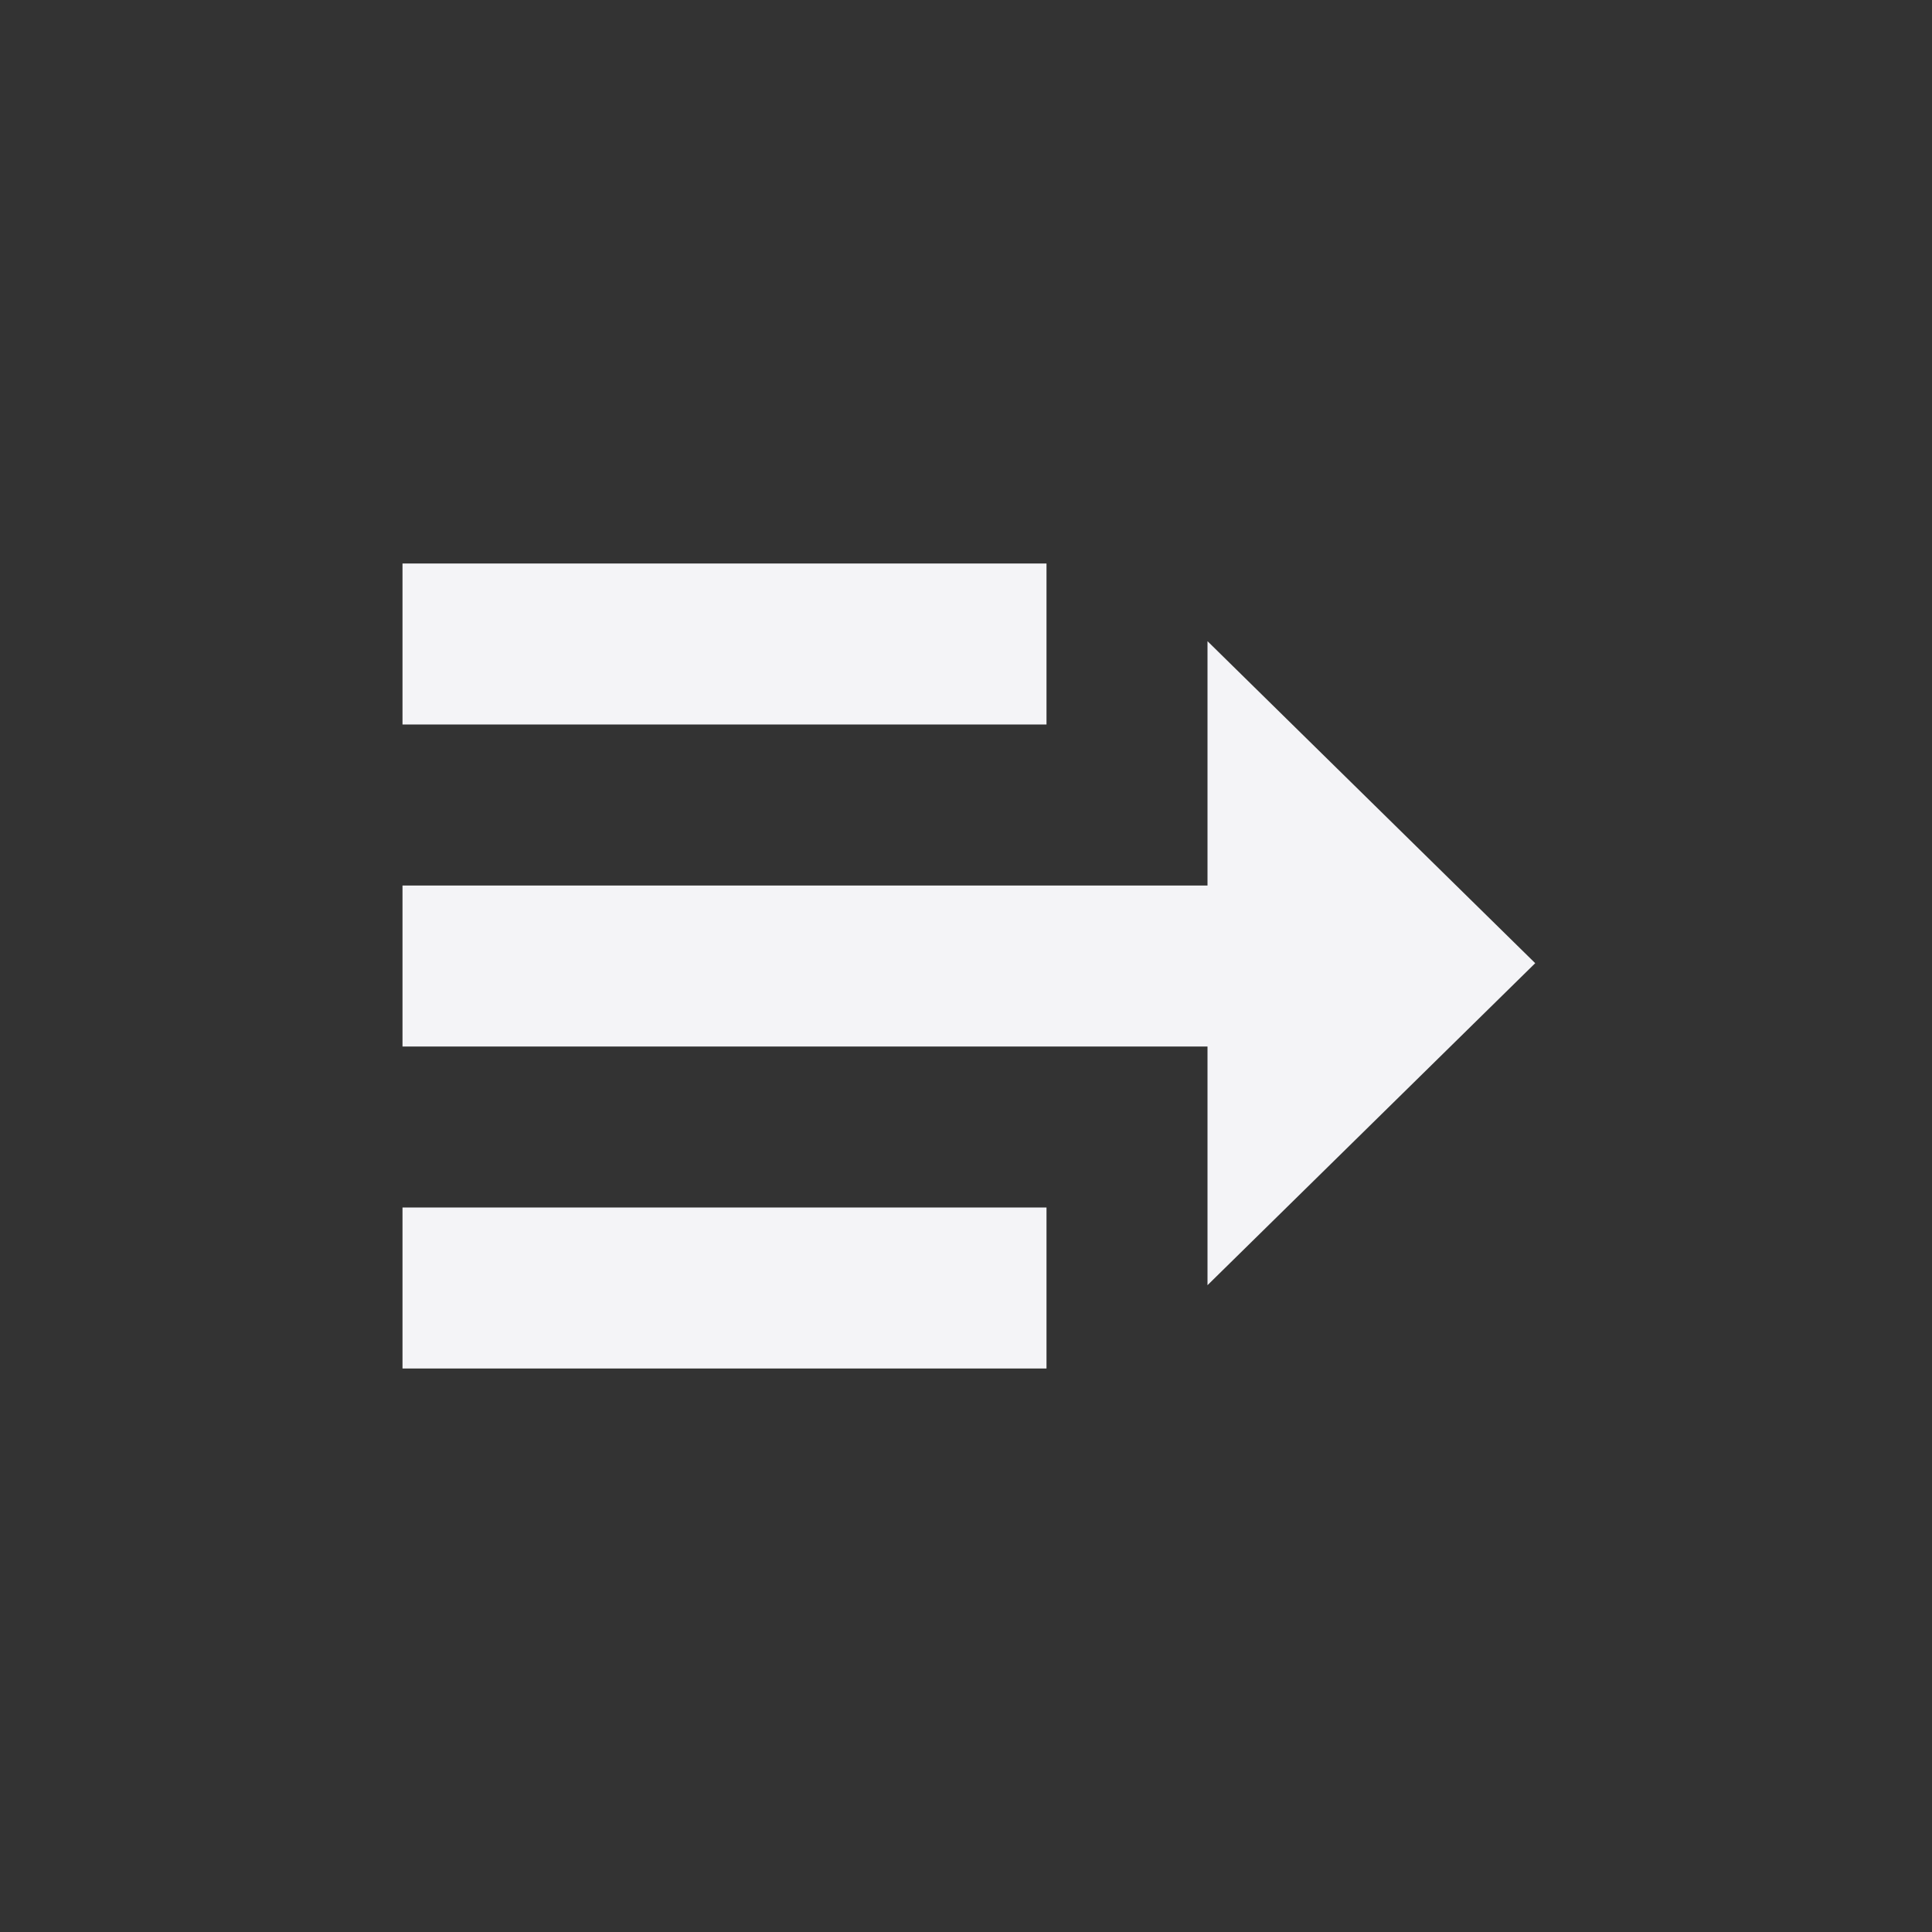 <svg fill="none" height="24" viewBox="0 0 24 24" width="24" xmlns="http://www.w3.org/2000/svg"><rect x="0" y="0" width="24" height="24" fill="#333333" stroke="none"/><g fill="#f4f4f7"><path d="m5 17v-2h8v2z"/><path d="m5 9v-2h8v2z"/><path d="m5 13v-2h10v-3.035l4.071 4-4.071 4v-2.965z"/></g></svg>